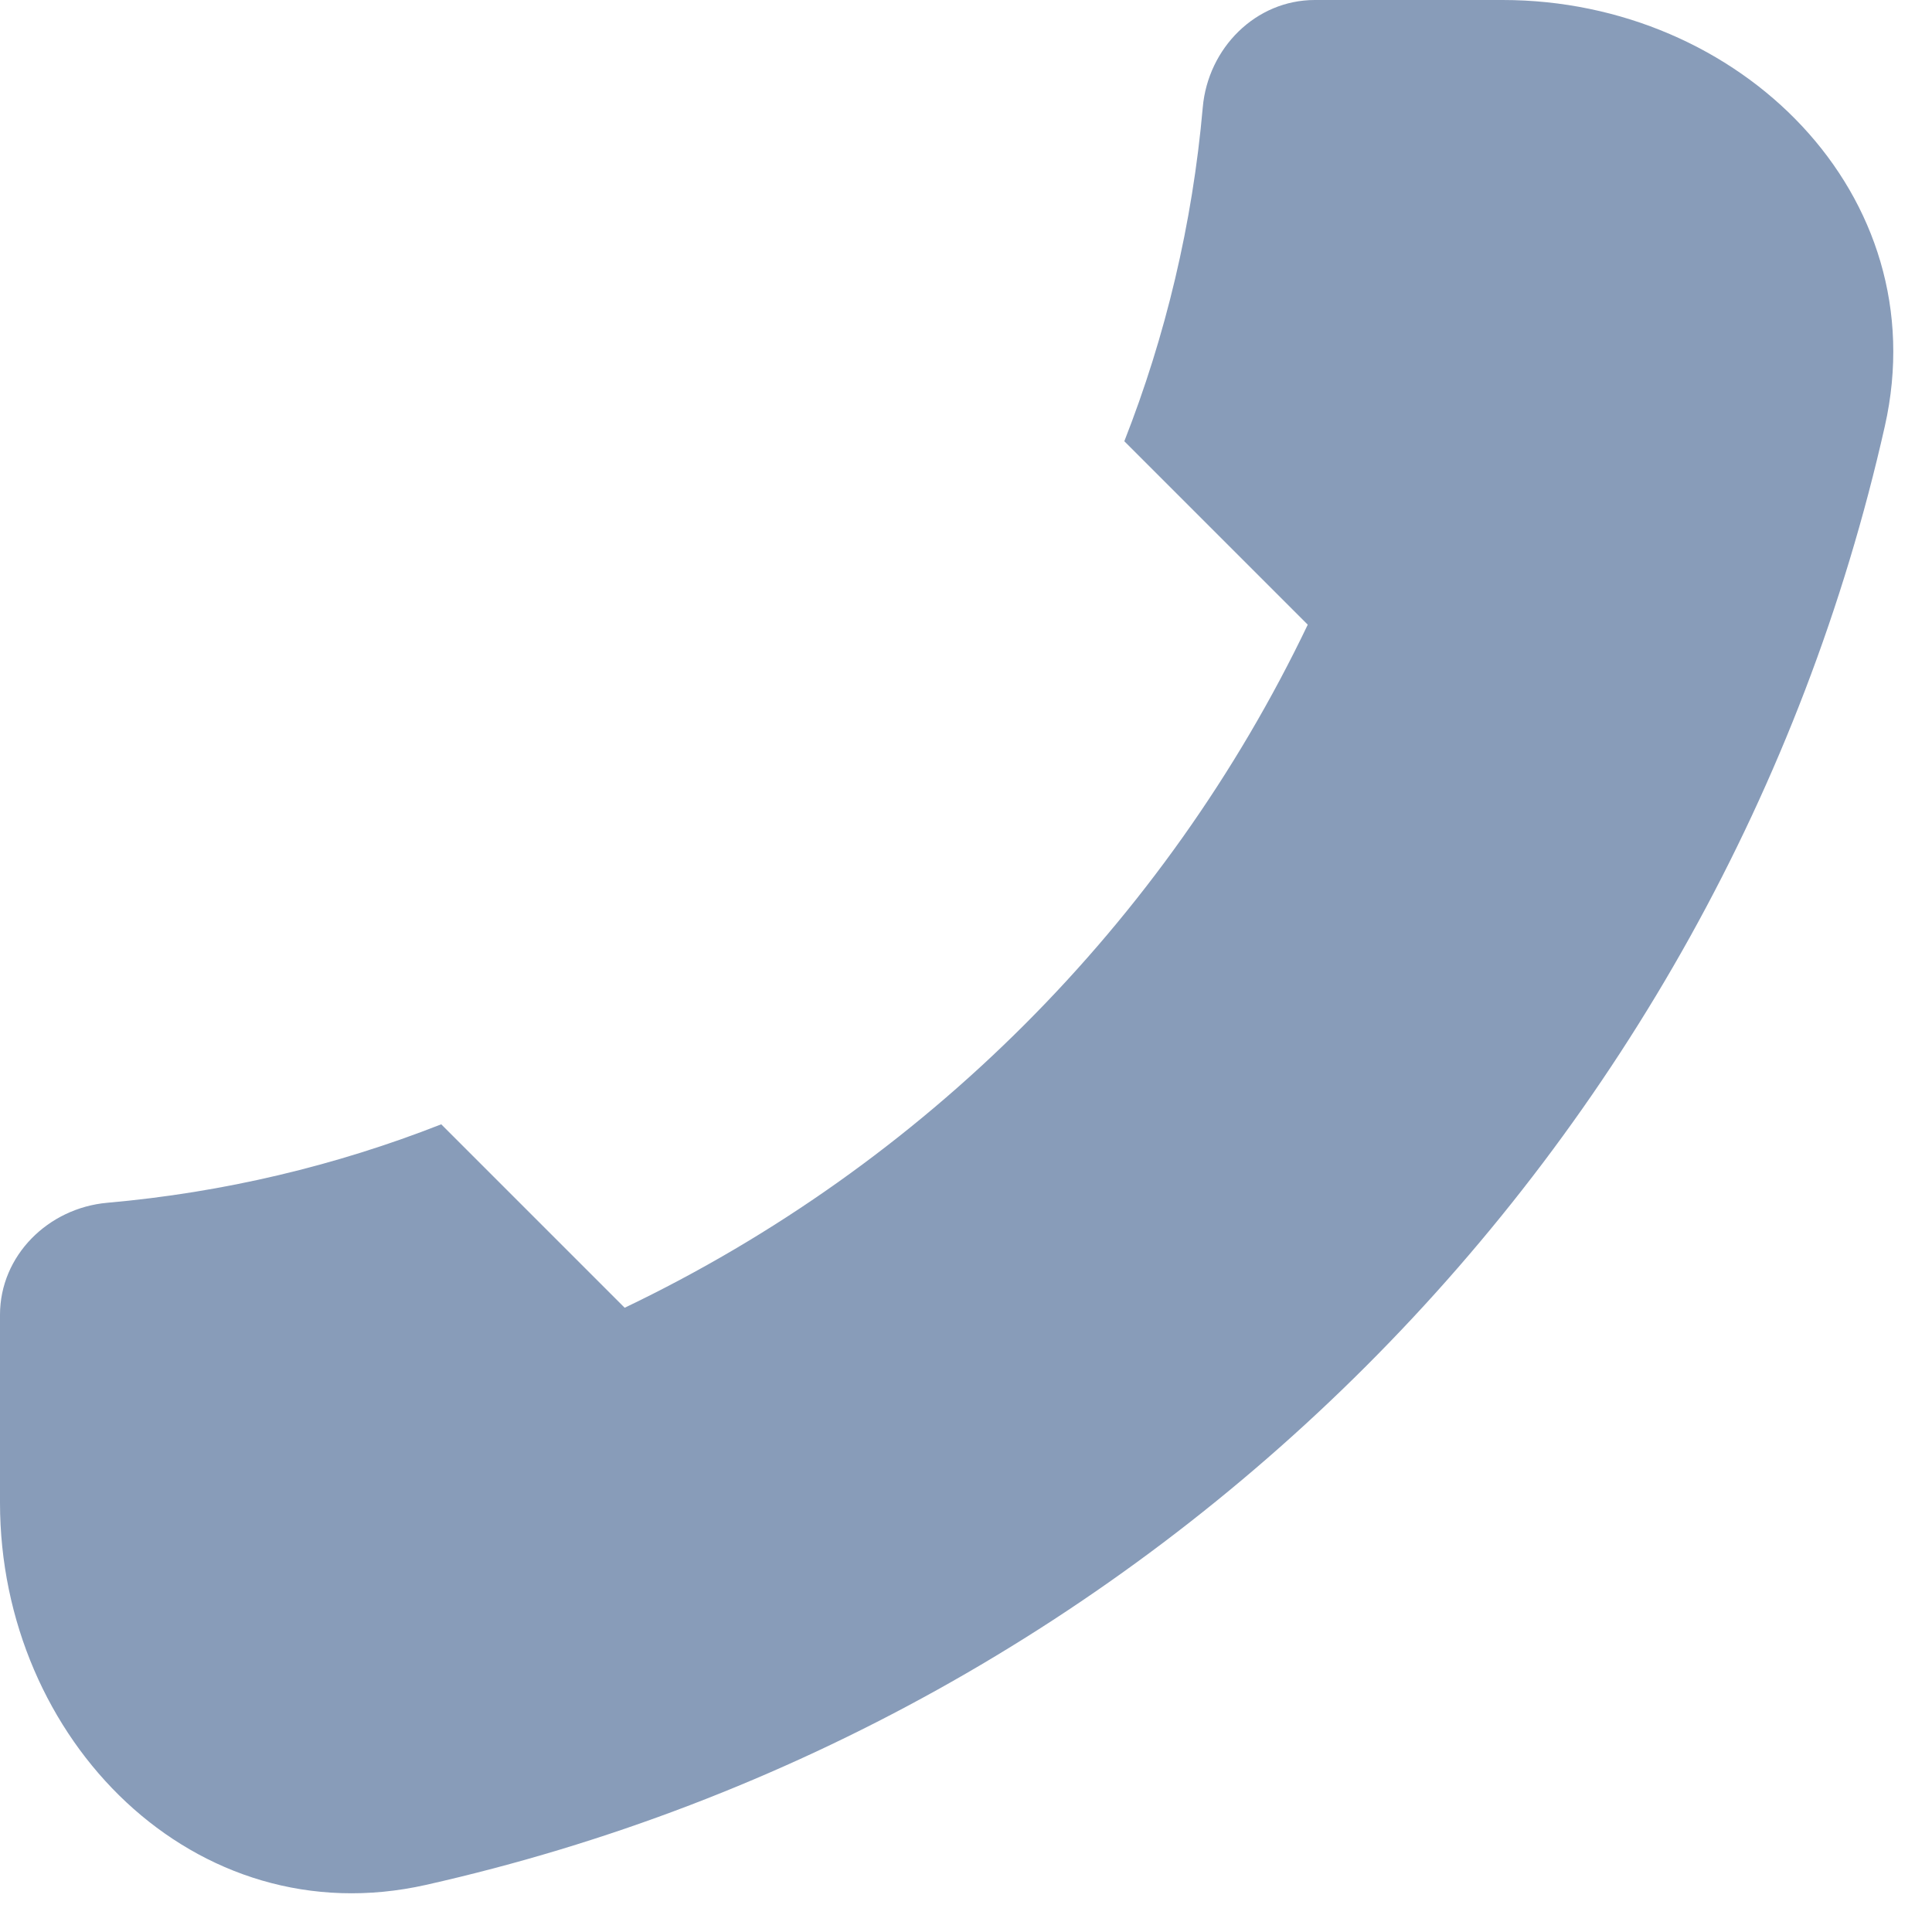 <svg width="18" height="18" viewBox="0 0 18 18" fill="none" xmlns="http://www.w3.org/2000/svg">
<path d="M17.561 3.969C16.041 10.723 10.723 16.041 3.969 17.561C1.814 18.046 0 16.209 0 14V12.25C0 11.698 0.449 11.255 0.999 11.206C2.088 11.11 3.133 10.859 4.111 10.475L5.82 12.184C8.6 10.854 10.854 8.6 12.184 5.82L10.475 4.111C10.859 3.133 11.11 2.088 11.206 0.999C11.255 0.449 11.698 0 12.25 0H14C16.209 0 18.046 1.814 17.561 3.969Z" fill="#889CB9"/>
</svg>
